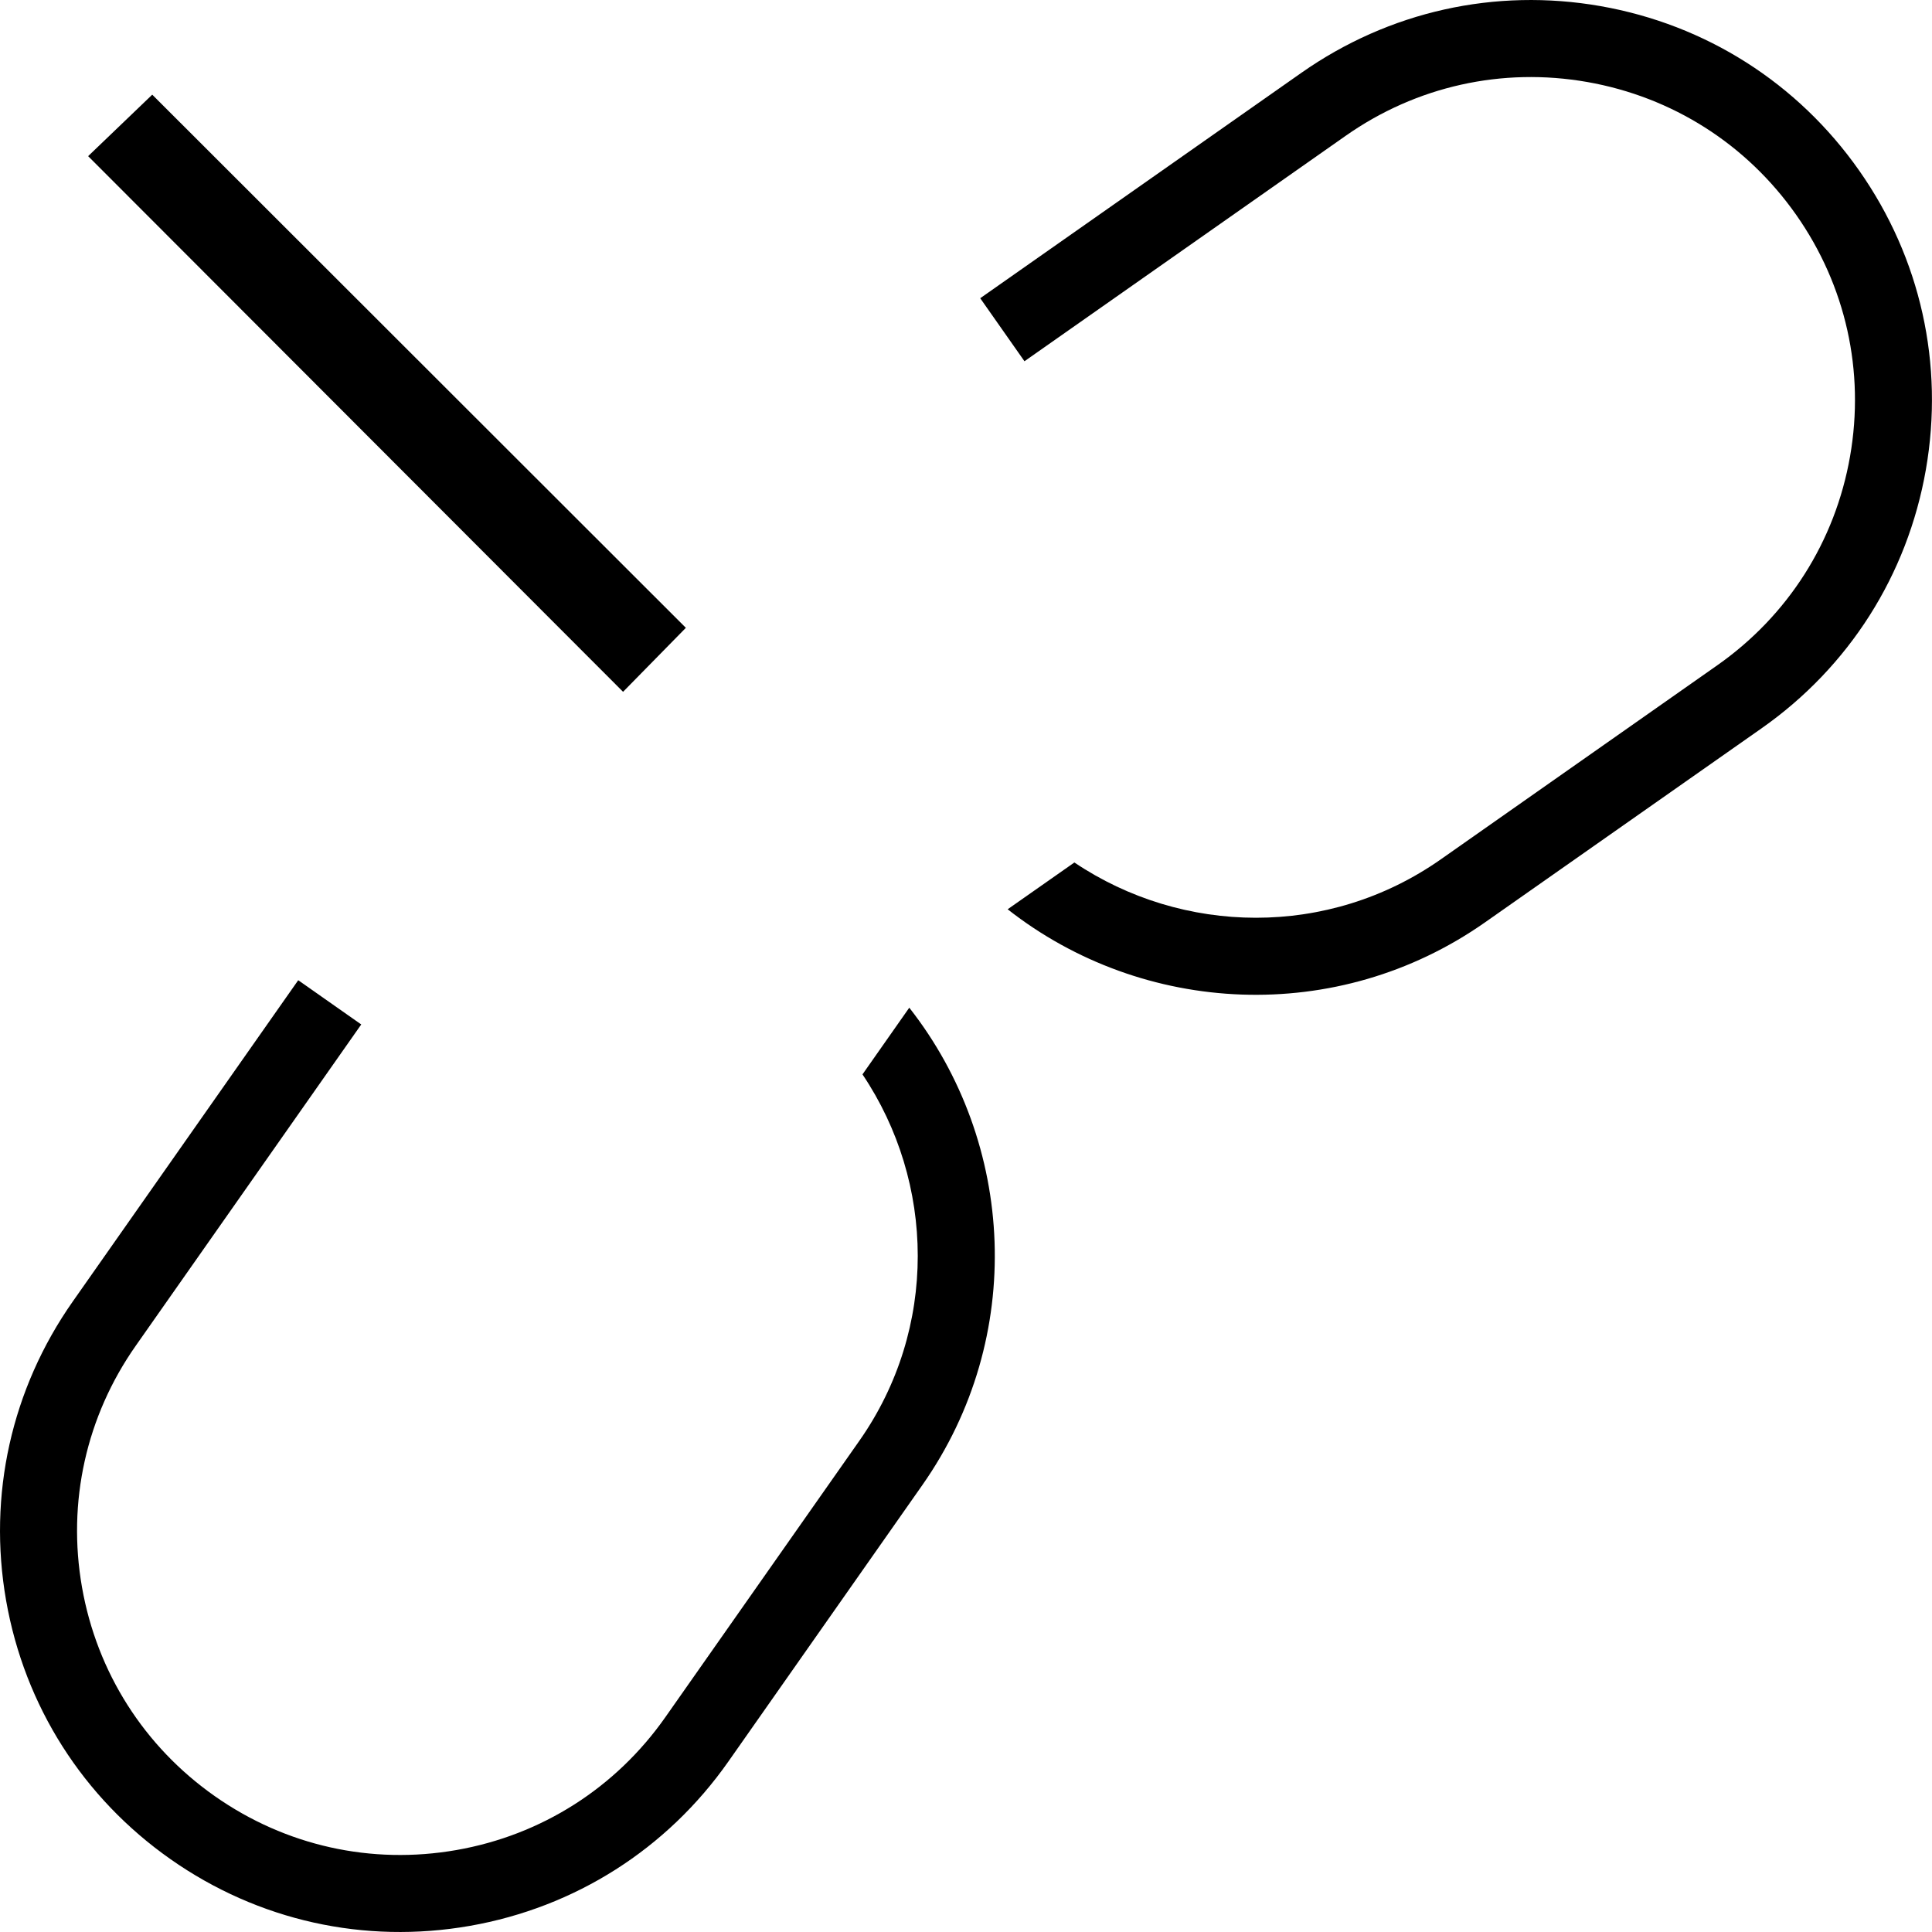 <?xml version="1.0" encoding="utf-8"?>
<!-- Generator: Adobe Illustrator 17.0.0, SVG Export Plug-In . SVG Version: 6.00 Build 0)  -->
<!DOCTYPE svg PUBLIC "-//W3C//DTD SVG 1.1//EN" "http://www.w3.org/Graphics/SVG/1.1/DTD/svg11.dtd">
<svg version="1.1" id="Layer_1" xmlns="http://www.w3.org/2000/svg" xmlns:xlink="http://www.w3.org/1999/xlink" x="0px" y="0px"
	 width="50px" height="50px" viewBox="0 0 50 50" enable-background="new 0 0 50 50" xml:space="preserve">
<g>
	<path d="M22.321,27.805c1.878,2.794,1.964,6.569-0.082,9.484c-0.291,0.416-4.595,6.55-5.02,7.152
		c-1.285,1.831-3.205,3.053-5.407,3.438C9.61,48.265,7.39,47.77,5.56,46.485s-3.051-3.206-3.438-5.408
		c-0.386-2.202,0.108-4.423,1.394-6.253l5.833-8.311l-1.631-1.145L1.885,33.68c-1.591,2.266-2.204,5.015-1.727,7.741
		c0.479,2.728,1.99,5.105,4.257,6.696c2.265,1.59,5.015,2.202,7.741,1.725l0,0c2.727-0.478,5.104-1.988,6.693-4.252
		c0.424-0.603,4.731-6.741,5.021-7.156c2.686-3.826,2.411-8.855-0.338-12.355L22.321,27.805z"/>
	<path d="M27.805,22.321c2.794,1.878,6.569,1.964,9.484-0.082c0.416-0.291,6.55-4.595,7.152-5.02
		c1.831-1.285,3.053-3.205,3.438-5.407C48.265,9.61,47.77,7.39,46.485,5.56s-3.206-3.051-5.408-3.438
		c-2.202-0.386-4.423,0.108-6.253,1.394l-8.311,5.833l-1.145-1.631l8.311-5.833c2.266-1.591,5.015-2.204,7.741-1.727
		c2.728,0.479,5.105,1.99,6.696,4.257c1.59,2.265,2.202,5.015,1.725,7.741l0,0c-0.478,2.727-1.988,5.104-4.252,6.693
		c-0.603,0.424-6.741,4.731-7.156,5.021c-3.826,2.686-8.855,2.411-12.355-0.338L27.805,22.321z"/>
	<rect fill="none" width="50" height="50"/>
	<polygon points="3.94,2.45 2.281,4.041 16.125,17.904 17.75,16.248 	"/>
</g>
</svg>
